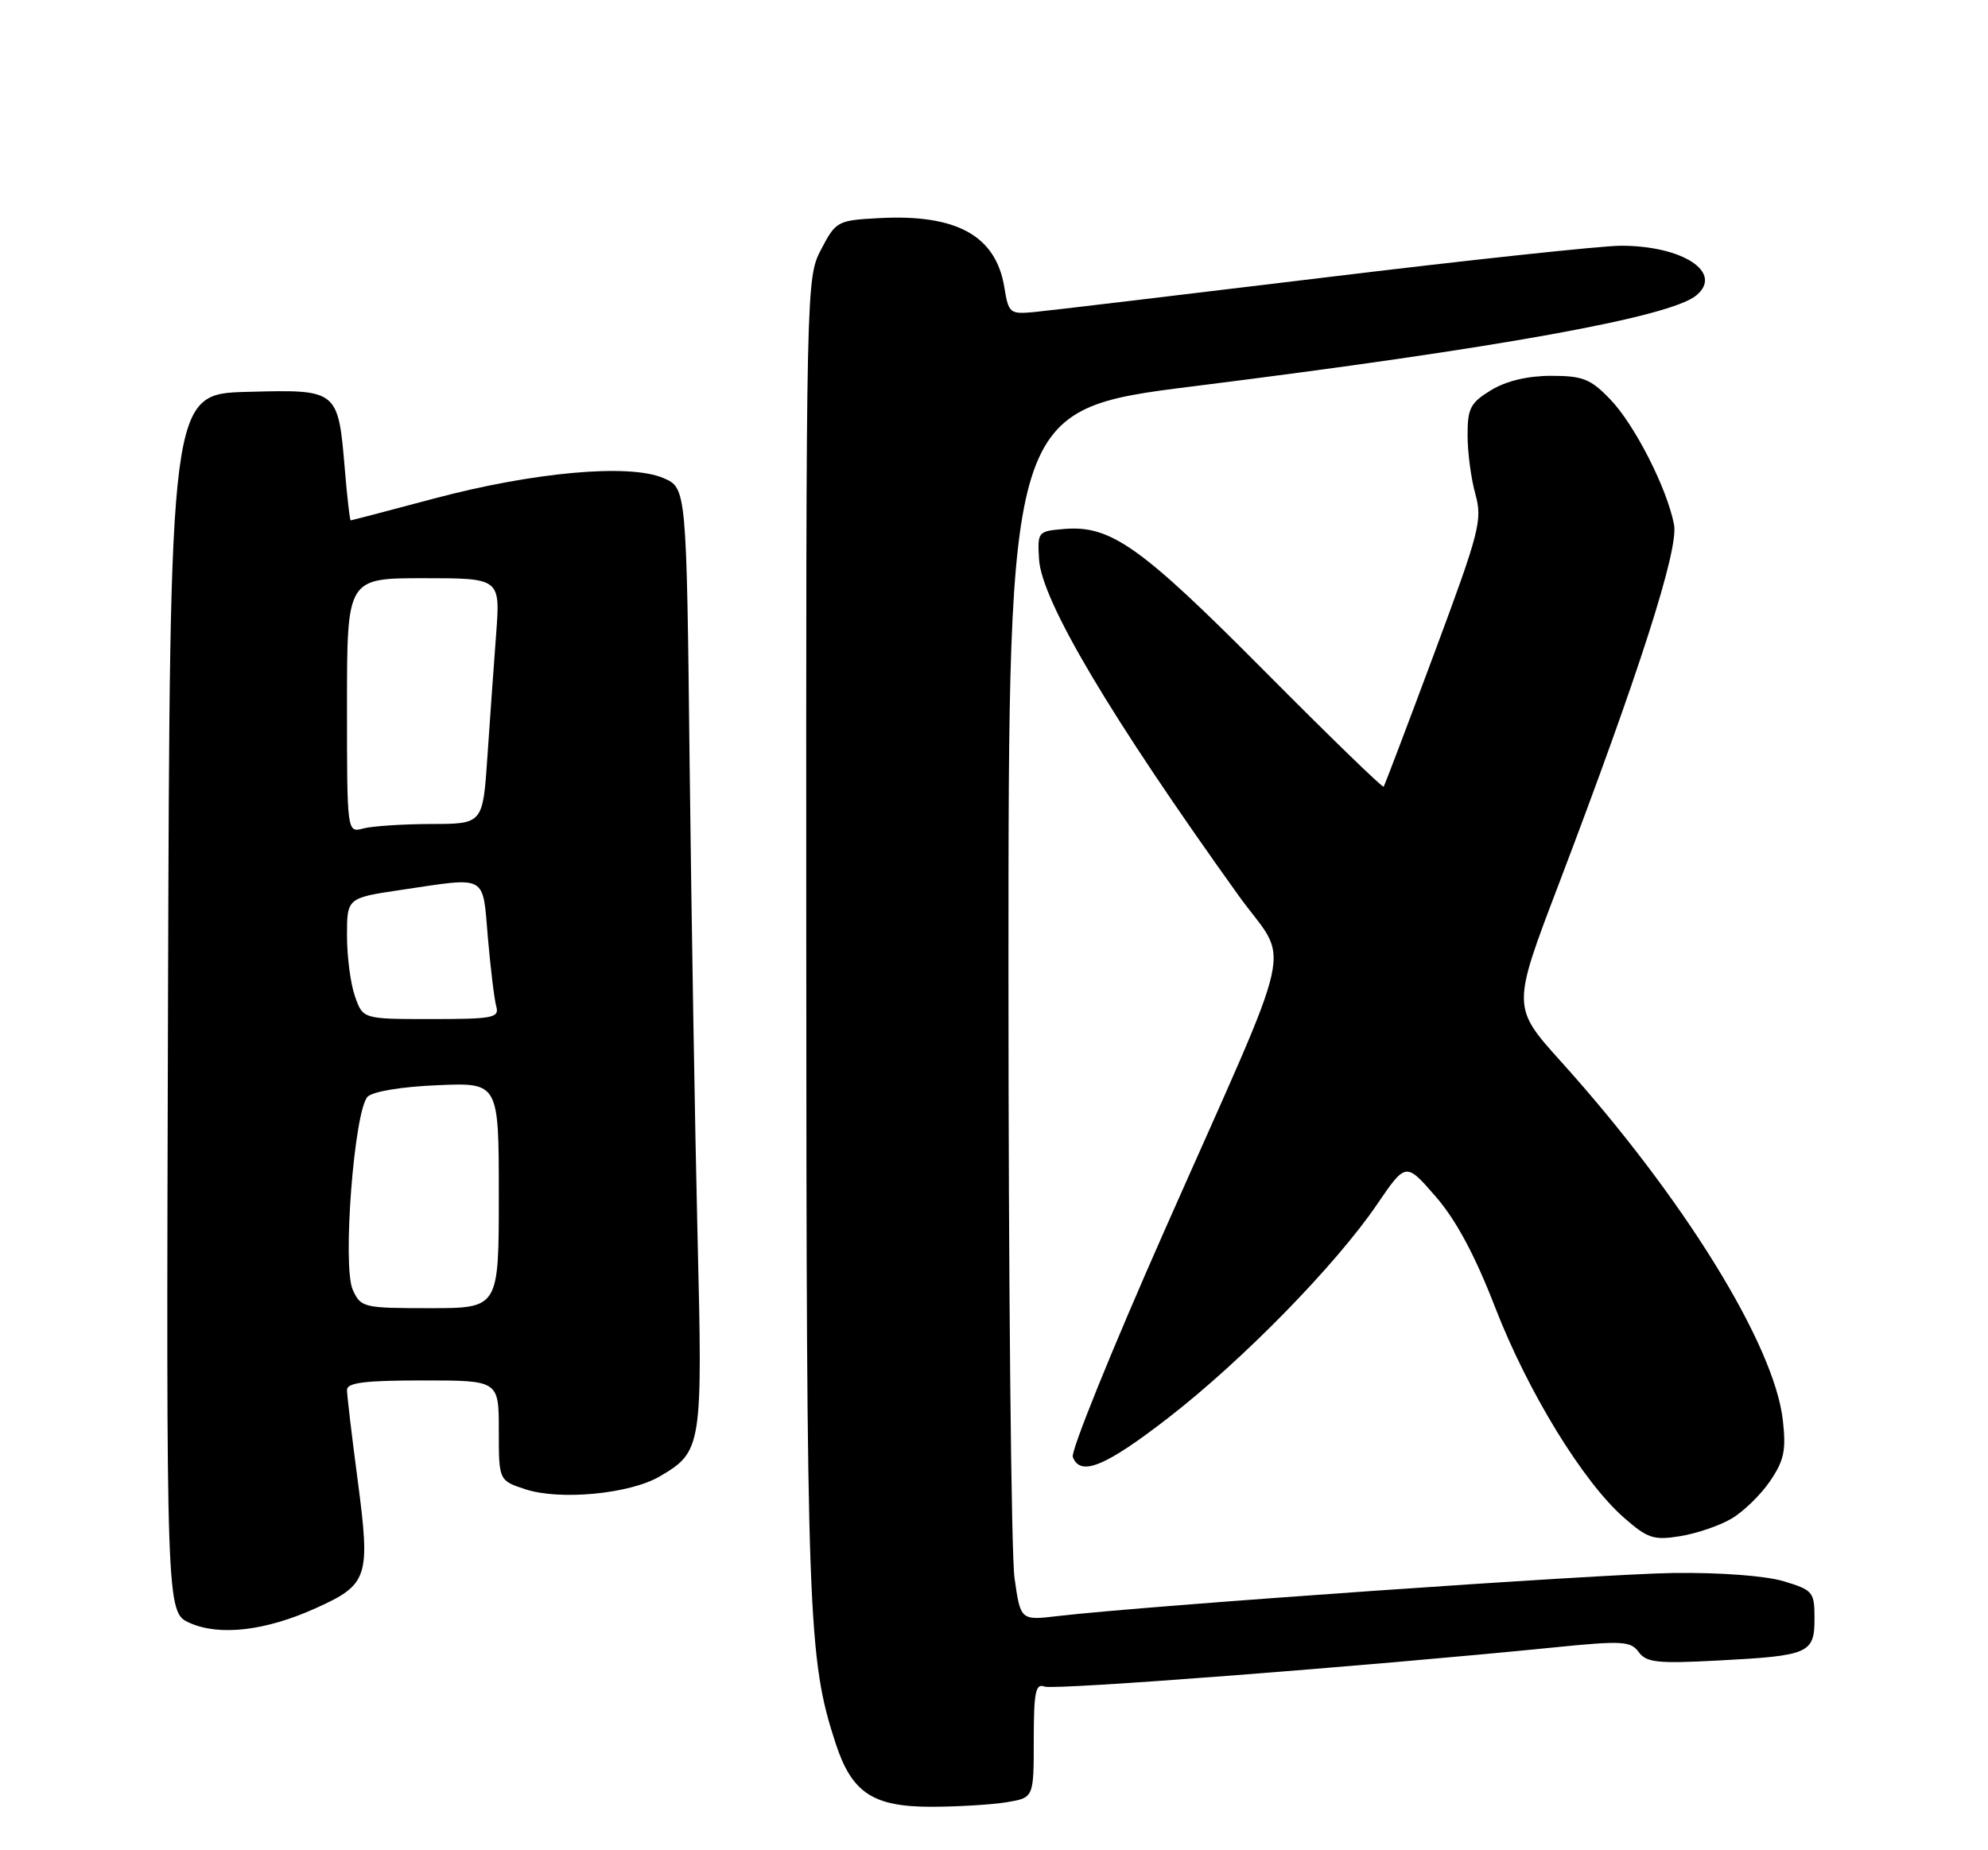 <?xml version="1.0" encoding="UTF-8" standalone="no"?>
<!DOCTYPE svg PUBLIC "-//W3C//DTD SVG 1.1//EN" "http://www.w3.org/Graphics/SVG/1.1/DTD/svg11.dtd" >
<svg xmlns="http://www.w3.org/2000/svg" xmlns:xlink="http://www.w3.org/1999/xlink" version="1.1" viewBox="0 0 275 256">
 <g >
 <path fill="currentColor"
d=" M 139.25 249.36 C 143.00 248.74 143.00 248.74 143.00 240.76 C 143.00 234.11 143.25 232.88 144.49 233.36 C 145.83 233.87 188.62 230.58 214.97 227.94 C 224.40 226.99 225.57 227.06 226.68 228.58 C 227.75 230.04 229.28 230.20 237.71 229.75 C 250.27 229.09 251.00 228.77 251.00 223.93 C 251.00 220.27 250.79 220.01 246.75 218.79 C 244.23 218.03 238.02 217.56 231.50 217.64 C 221.42 217.77 158.43 222.18 146.34 223.60 C 141.17 224.21 141.17 224.21 140.34 218.35 C 139.88 215.13 139.50 177.43 139.50 134.58 C 139.50 56.65 139.50 56.65 165.15 53.44 C 207.30 48.16 231.04 43.87 234.64 40.88 C 238.45 37.73 232.81 34.00 224.23 34.00 C 221.58 34.00 203.00 35.99 182.95 38.43 C 162.90 40.86 144.93 43.00 143.02 43.18 C 139.69 43.49 139.51 43.33 138.93 39.75 C 137.76 32.60 132.32 29.60 121.59 30.18 C 115.83 30.49 115.64 30.60 113.59 34.50 C 111.51 38.48 111.50 39.06 111.53 130.00 C 111.56 224.10 111.76 229.49 115.60 241.24 C 117.84 248.08 120.76 250.00 128.88 249.99 C 132.52 249.98 137.19 249.70 139.25 249.36 Z  M 43.66 222.52 C 50.94 219.24 51.25 218.28 49.49 204.90 C 48.67 198.70 48.00 193.04 48.00 192.31 C 48.00 191.31 50.50 191.00 58.50 191.00 C 69.00 191.00 69.00 191.00 69.00 197.92 C 69.00 204.84 69.00 204.84 72.65 206.05 C 77.43 207.63 87.10 206.71 91.24 204.29 C 97.11 200.86 97.21 200.24 96.49 171.00 C 96.14 156.43 95.65 127.18 95.40 106.00 C 94.97 67.50 94.97 67.50 91.73 66.13 C 87.01 64.13 73.80 65.32 60.12 68.96 C 53.85 70.63 48.63 72.00 48.51 72.00 C 48.39 72.00 48.03 68.87 47.71 65.05 C 46.77 53.87 46.79 53.88 34.20 54.22 C 23.50 54.50 23.50 54.50 23.24 138.80 C 22.99 223.09 22.99 223.09 26.24 224.55 C 30.37 226.39 36.74 225.65 43.66 222.52 Z  M 239.49 210.14 C 241.14 209.18 243.55 206.84 244.84 204.95 C 246.80 202.07 247.09 200.67 246.62 196.50 C 245.45 186.05 232.84 165.66 215.97 146.92 C 209.14 139.34 209.14 139.34 215.59 122.42 C 226.74 93.12 232.23 76.02 231.57 72.59 C 230.61 67.58 226.12 58.75 222.74 55.25 C 220.02 52.42 218.95 52.00 214.55 52.00 C 211.28 52.01 208.35 52.71 206.25 53.99 C 203.40 55.73 203.00 56.49 203.01 60.24 C 203.01 62.58 203.49 66.24 204.09 68.37 C 205.08 71.97 204.68 73.53 198.41 90.37 C 194.70 100.34 191.54 108.66 191.40 108.85 C 191.26 109.04 183.80 101.79 174.82 92.75 C 157.78 75.59 153.64 72.66 147.22 73.19 C 143.57 73.49 143.50 73.57 143.73 77.38 C 144.08 83.13 153.62 99.20 171.32 123.89 C 178.47 133.85 179.74 128.10 161.05 170.34 C 153.79 186.75 148.10 200.81 148.40 201.59 C 149.45 204.34 152.91 202.92 161.65 196.14 C 171.90 188.20 184.76 175.05 190.49 166.64 C 194.47 160.80 194.47 160.80 198.60 165.56 C 201.43 168.82 204.03 173.67 206.83 180.91 C 211.36 192.59 218.95 204.99 224.63 209.98 C 227.91 212.86 228.75 213.14 232.40 212.55 C 234.65 212.19 237.84 211.11 239.49 210.14 Z  M 48.80 178.46 C 47.33 175.24 49.00 153.60 50.86 151.74 C 51.58 151.02 55.61 150.35 60.55 150.15 C 69.00 149.79 69.00 149.79 69.00 165.40 C 69.00 181.00 69.00 181.00 59.48 181.00 C 50.25 181.00 49.92 180.92 48.80 178.46 Z  M 49.10 137.85 C 48.49 136.12 48.00 132.35 48.00 129.47 C 48.00 124.24 48.00 124.24 55.54 123.12 C 67.55 121.34 66.73 120.88 67.49 129.75 C 67.86 134.01 68.38 138.29 68.65 139.25 C 69.09 140.83 68.20 141.00 59.67 141.00 C 50.20 141.00 50.20 141.00 49.10 137.85 Z  M 48.00 97.62 C 48.00 80.00 48.00 80.00 58.60 80.00 C 69.21 80.00 69.21 80.00 68.63 87.75 C 68.31 92.01 67.76 99.66 67.42 104.75 C 66.79 114.00 66.79 114.00 59.64 114.01 C 55.71 114.02 51.49 114.30 50.25 114.63 C 48.00 115.23 48.00 115.23 48.00 97.62 Z "/>
</g>
</svg>